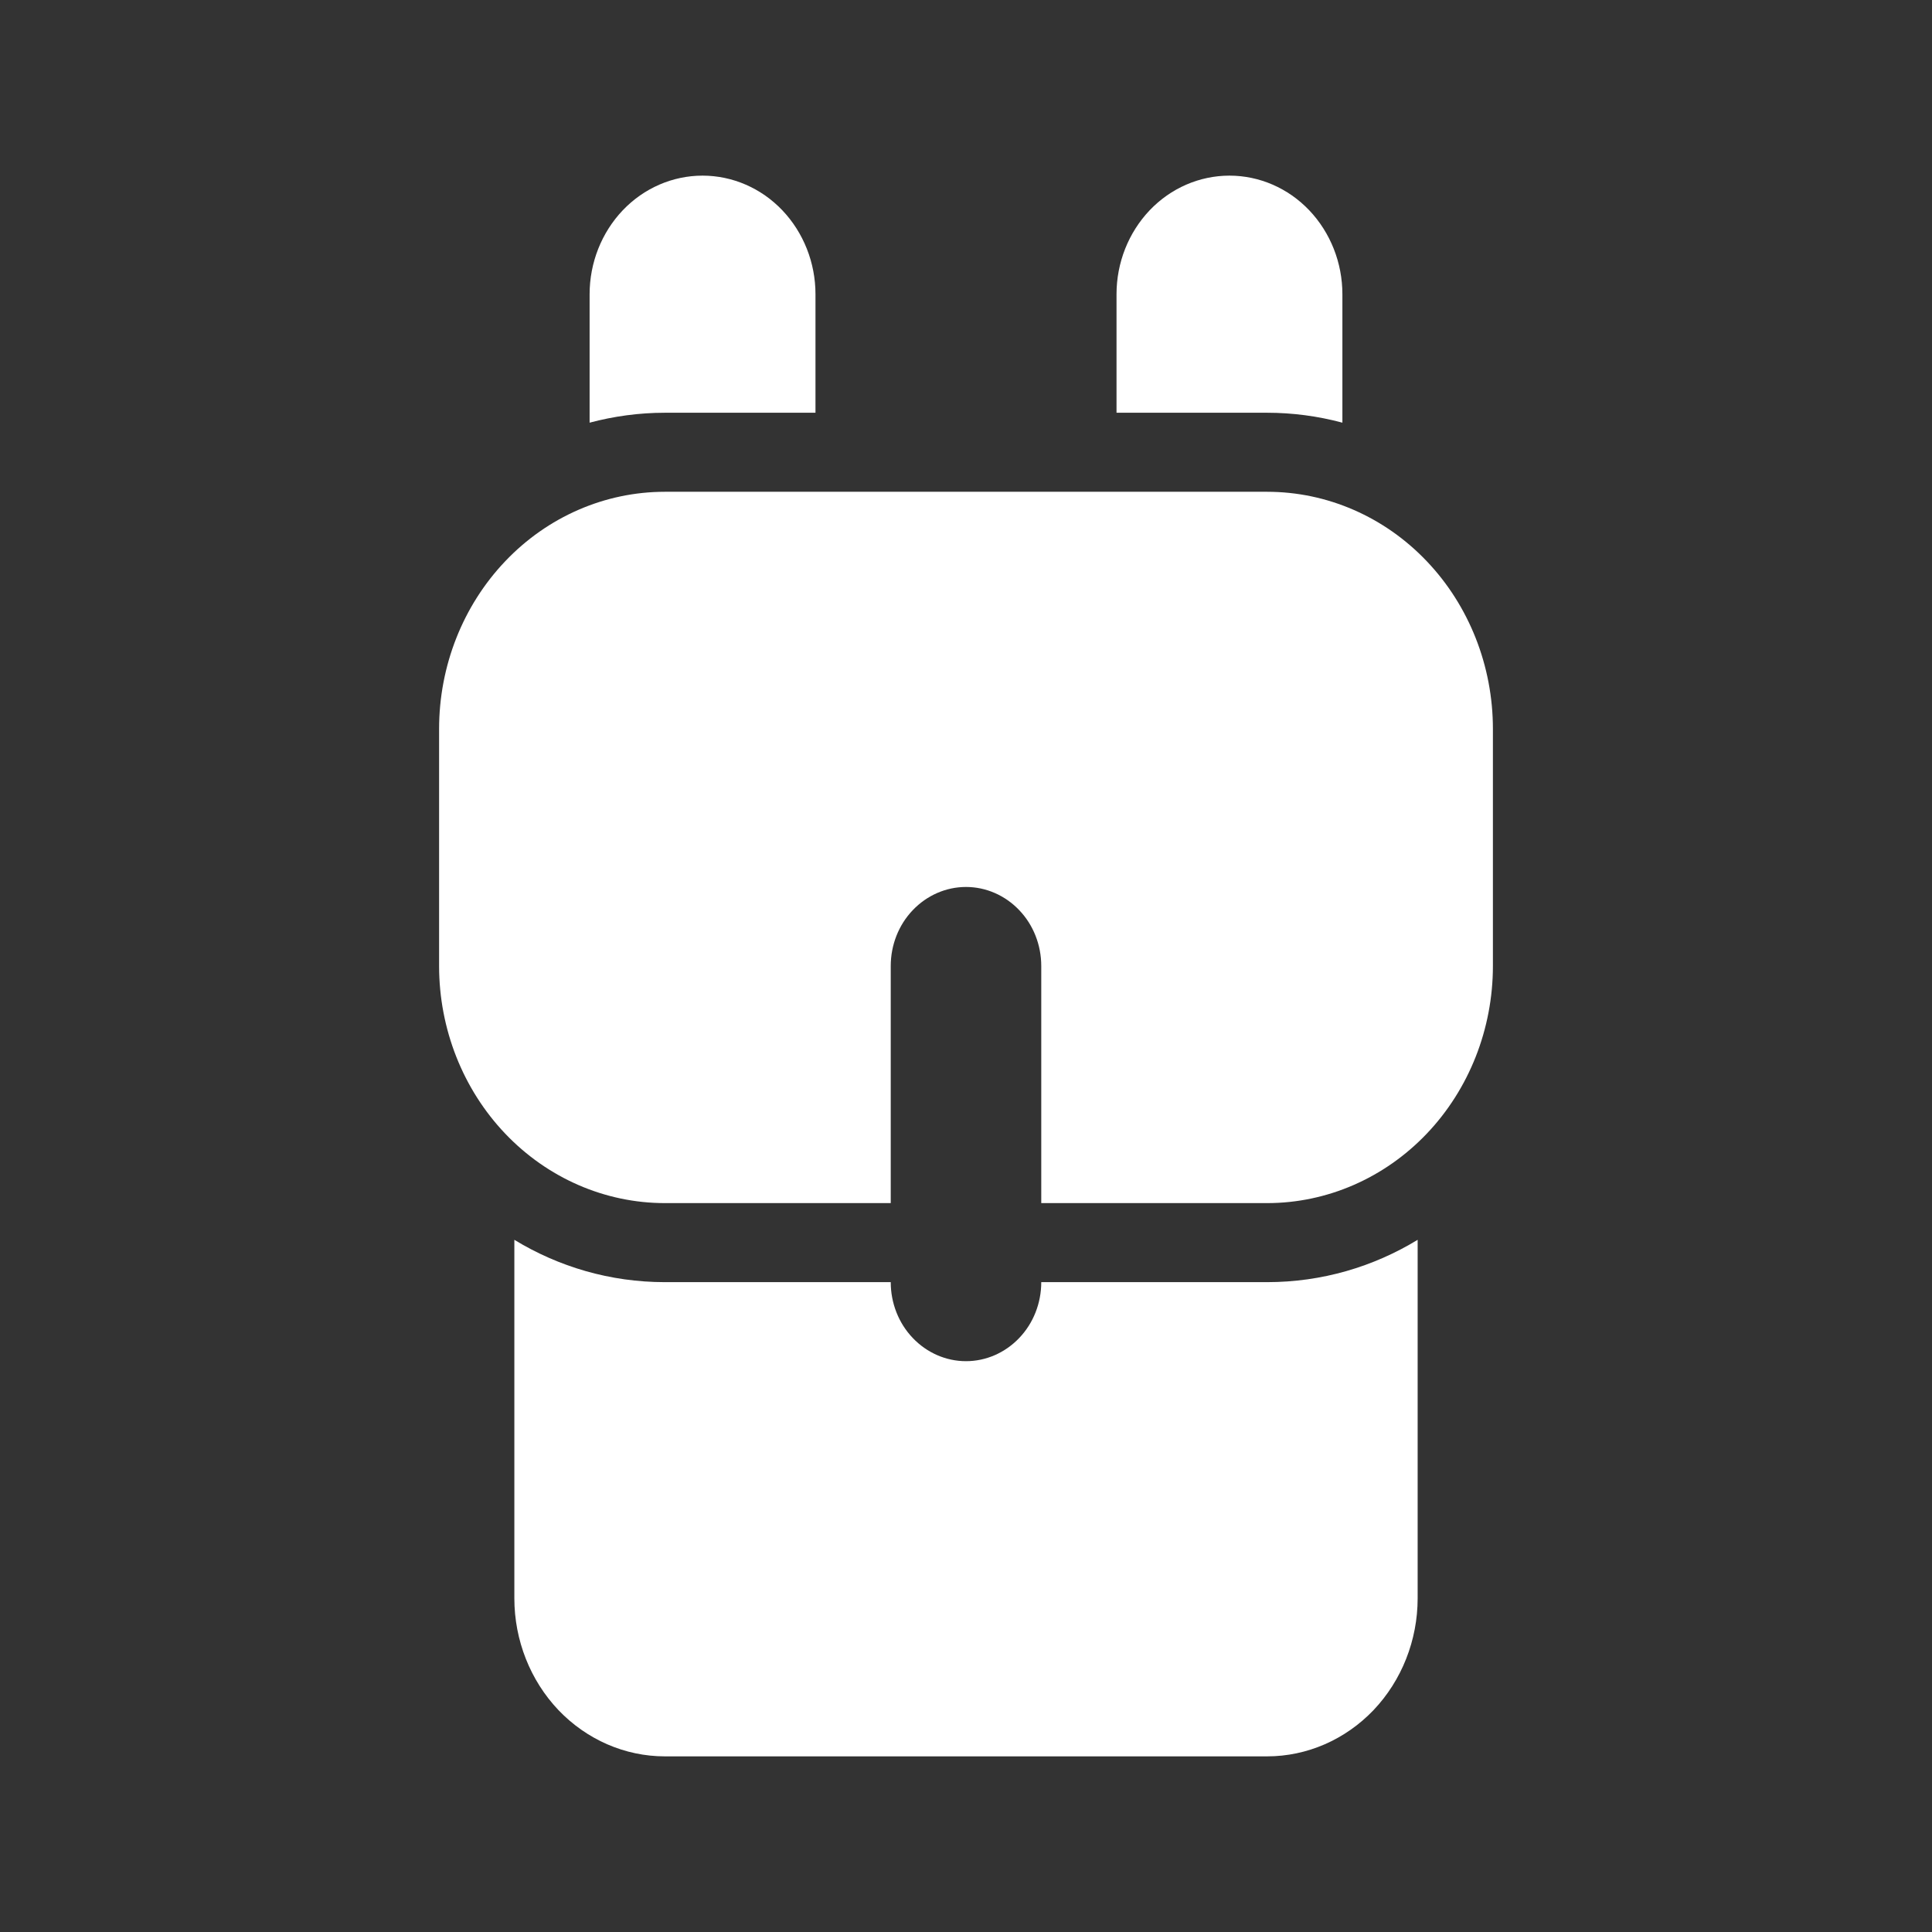 <svg width="22" height="22" viewBox="0 0 22 22" fill="none" xmlns="http://www.w3.org/2000/svg">
<rect x="0" y="0" width="22" height="22" fill="#333333" stroke="none"/>
<path d="M10.143 14.6C10.143 14.839 10.233 15.068 10.394 15.236C10.555 15.405 10.773 15.5 11 15.5C11.227 15.5 11.445 15.405 11.606 15.236C11.767 15.068 11.857 14.839 11.857 14.6H14.429C15.053 14.6 15.639 14.425 16.143 14.118V18.2C16.143 18.677 15.962 19.135 15.641 19.473C15.319 19.81 14.883 20 14.429 20H7.571C7.117 20 6.681 19.81 6.359 19.473C6.038 19.135 5.857 18.677 5.857 18.2V14.118C6.361 14.425 6.947 14.6 7.571 14.6H10.143ZM11.857 13.7V11C11.857 10.761 11.767 10.532 11.606 10.364C11.445 10.195 11.227 10.1 11 10.1C10.773 10.1 10.555 10.195 10.394 10.364C10.233 10.532 10.143 10.761 10.143 11V13.7H7.571C6.889 13.7 6.235 13.415 5.753 12.909C5.271 12.403 5 11.716 5 11V8.3C5 7.584 5.271 6.897 5.753 6.391C6.235 5.884 6.889 5.6 7.571 5.6H14.429C15.111 5.6 15.765 5.884 16.247 6.391C16.729 6.897 17 7.584 17 8.3V11C17 11.716 16.729 12.403 16.247 12.909C15.765 13.415 15.111 13.7 14.429 13.7H11.857ZM9.286 4.7H7.571C7.276 4.7 6.989 4.74 6.714 4.813V3.35C6.714 2.992 6.85 2.649 7.091 2.395C7.332 2.142 7.659 2 8 2C8.341 2 8.668 2.142 8.909 2.395C9.15 2.649 9.286 2.992 9.286 3.35V4.7ZM15.286 4.813C15.006 4.738 14.718 4.7 14.429 4.7H12.714V3.35C12.714 2.992 12.85 2.649 13.091 2.395C13.332 2.142 13.659 2 14 2C14.341 2 14.668 2.142 14.909 2.395C15.15 2.649 15.286 2.992 15.286 3.35V4.813Z" fill="white"/>
</svg>
